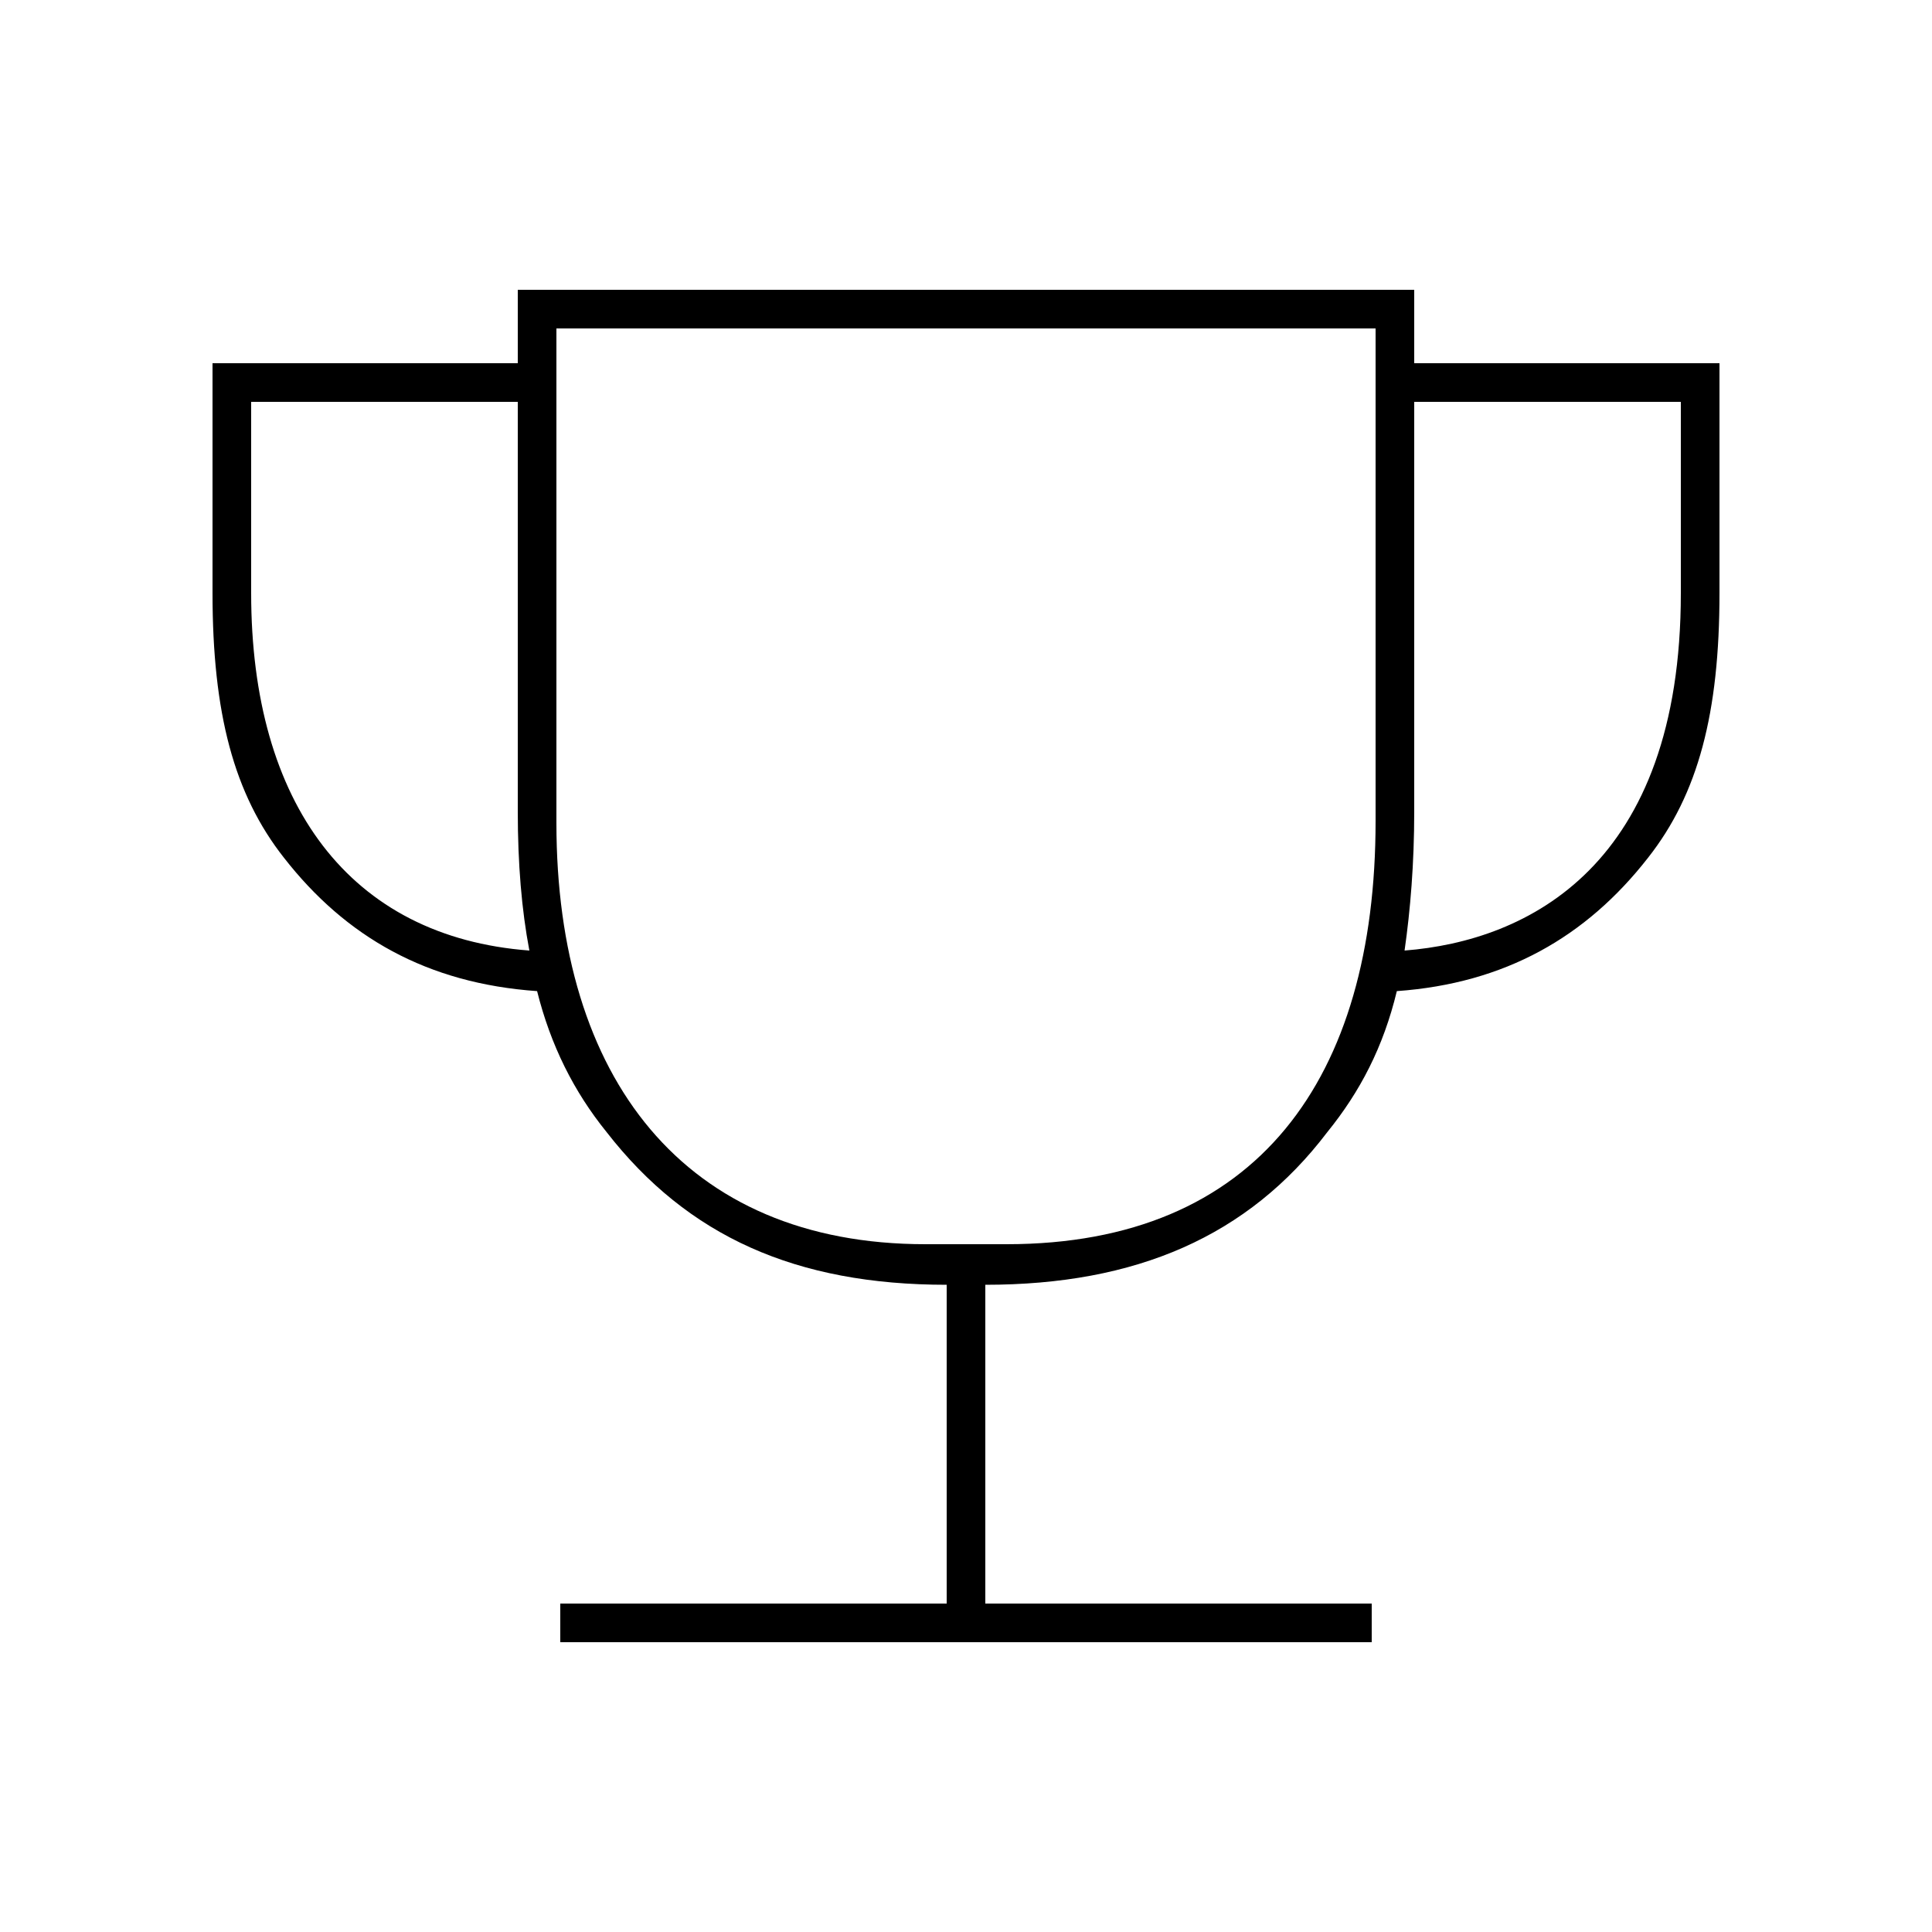 <svg xmlns="http://www.w3.org/2000/svg" width="24" height="24" fill="none" viewBox="0 0 24 24"><path fill="#000" d="M6.96 20.4H17.04V19.92H12.24V15.96C14.112 15.96 15.504 15.36 16.488 14.064C16.896 13.56 17.184 13.008 17.352 12.312C18.696 12.216 19.704 11.64 20.472 10.656C21.096 9.864 21.36 8.856 21.36 7.368V4.512H17.568V3.6H6.432V4.512H2.64V7.368C2.64 8.856 2.904 9.864 3.528 10.656C4.296 11.64 5.304 12.216 6.672 12.312C6.84 12.984 7.128 13.56 7.536 14.064C8.544 15.36 9.888 15.96 11.76 15.96V19.92H6.96V20.4ZM3.12 7.368V4.992H6.432V10.08C6.432 10.728 6.48 11.304 6.576 11.808C4.344 11.64 3.12 9.984 3.12 7.368ZM6.912 10.224V4.08H17.088V10.2C17.088 13.392 15.624 15.456 12.504 15.456H11.496C8.496 15.456 6.912 13.392 6.912 10.224ZM17.448 11.808C17.52 11.304 17.568 10.728 17.568 10.08V4.992H20.88V7.368C20.88 10.752 18.984 11.688 17.448 11.808Z"/></svg>